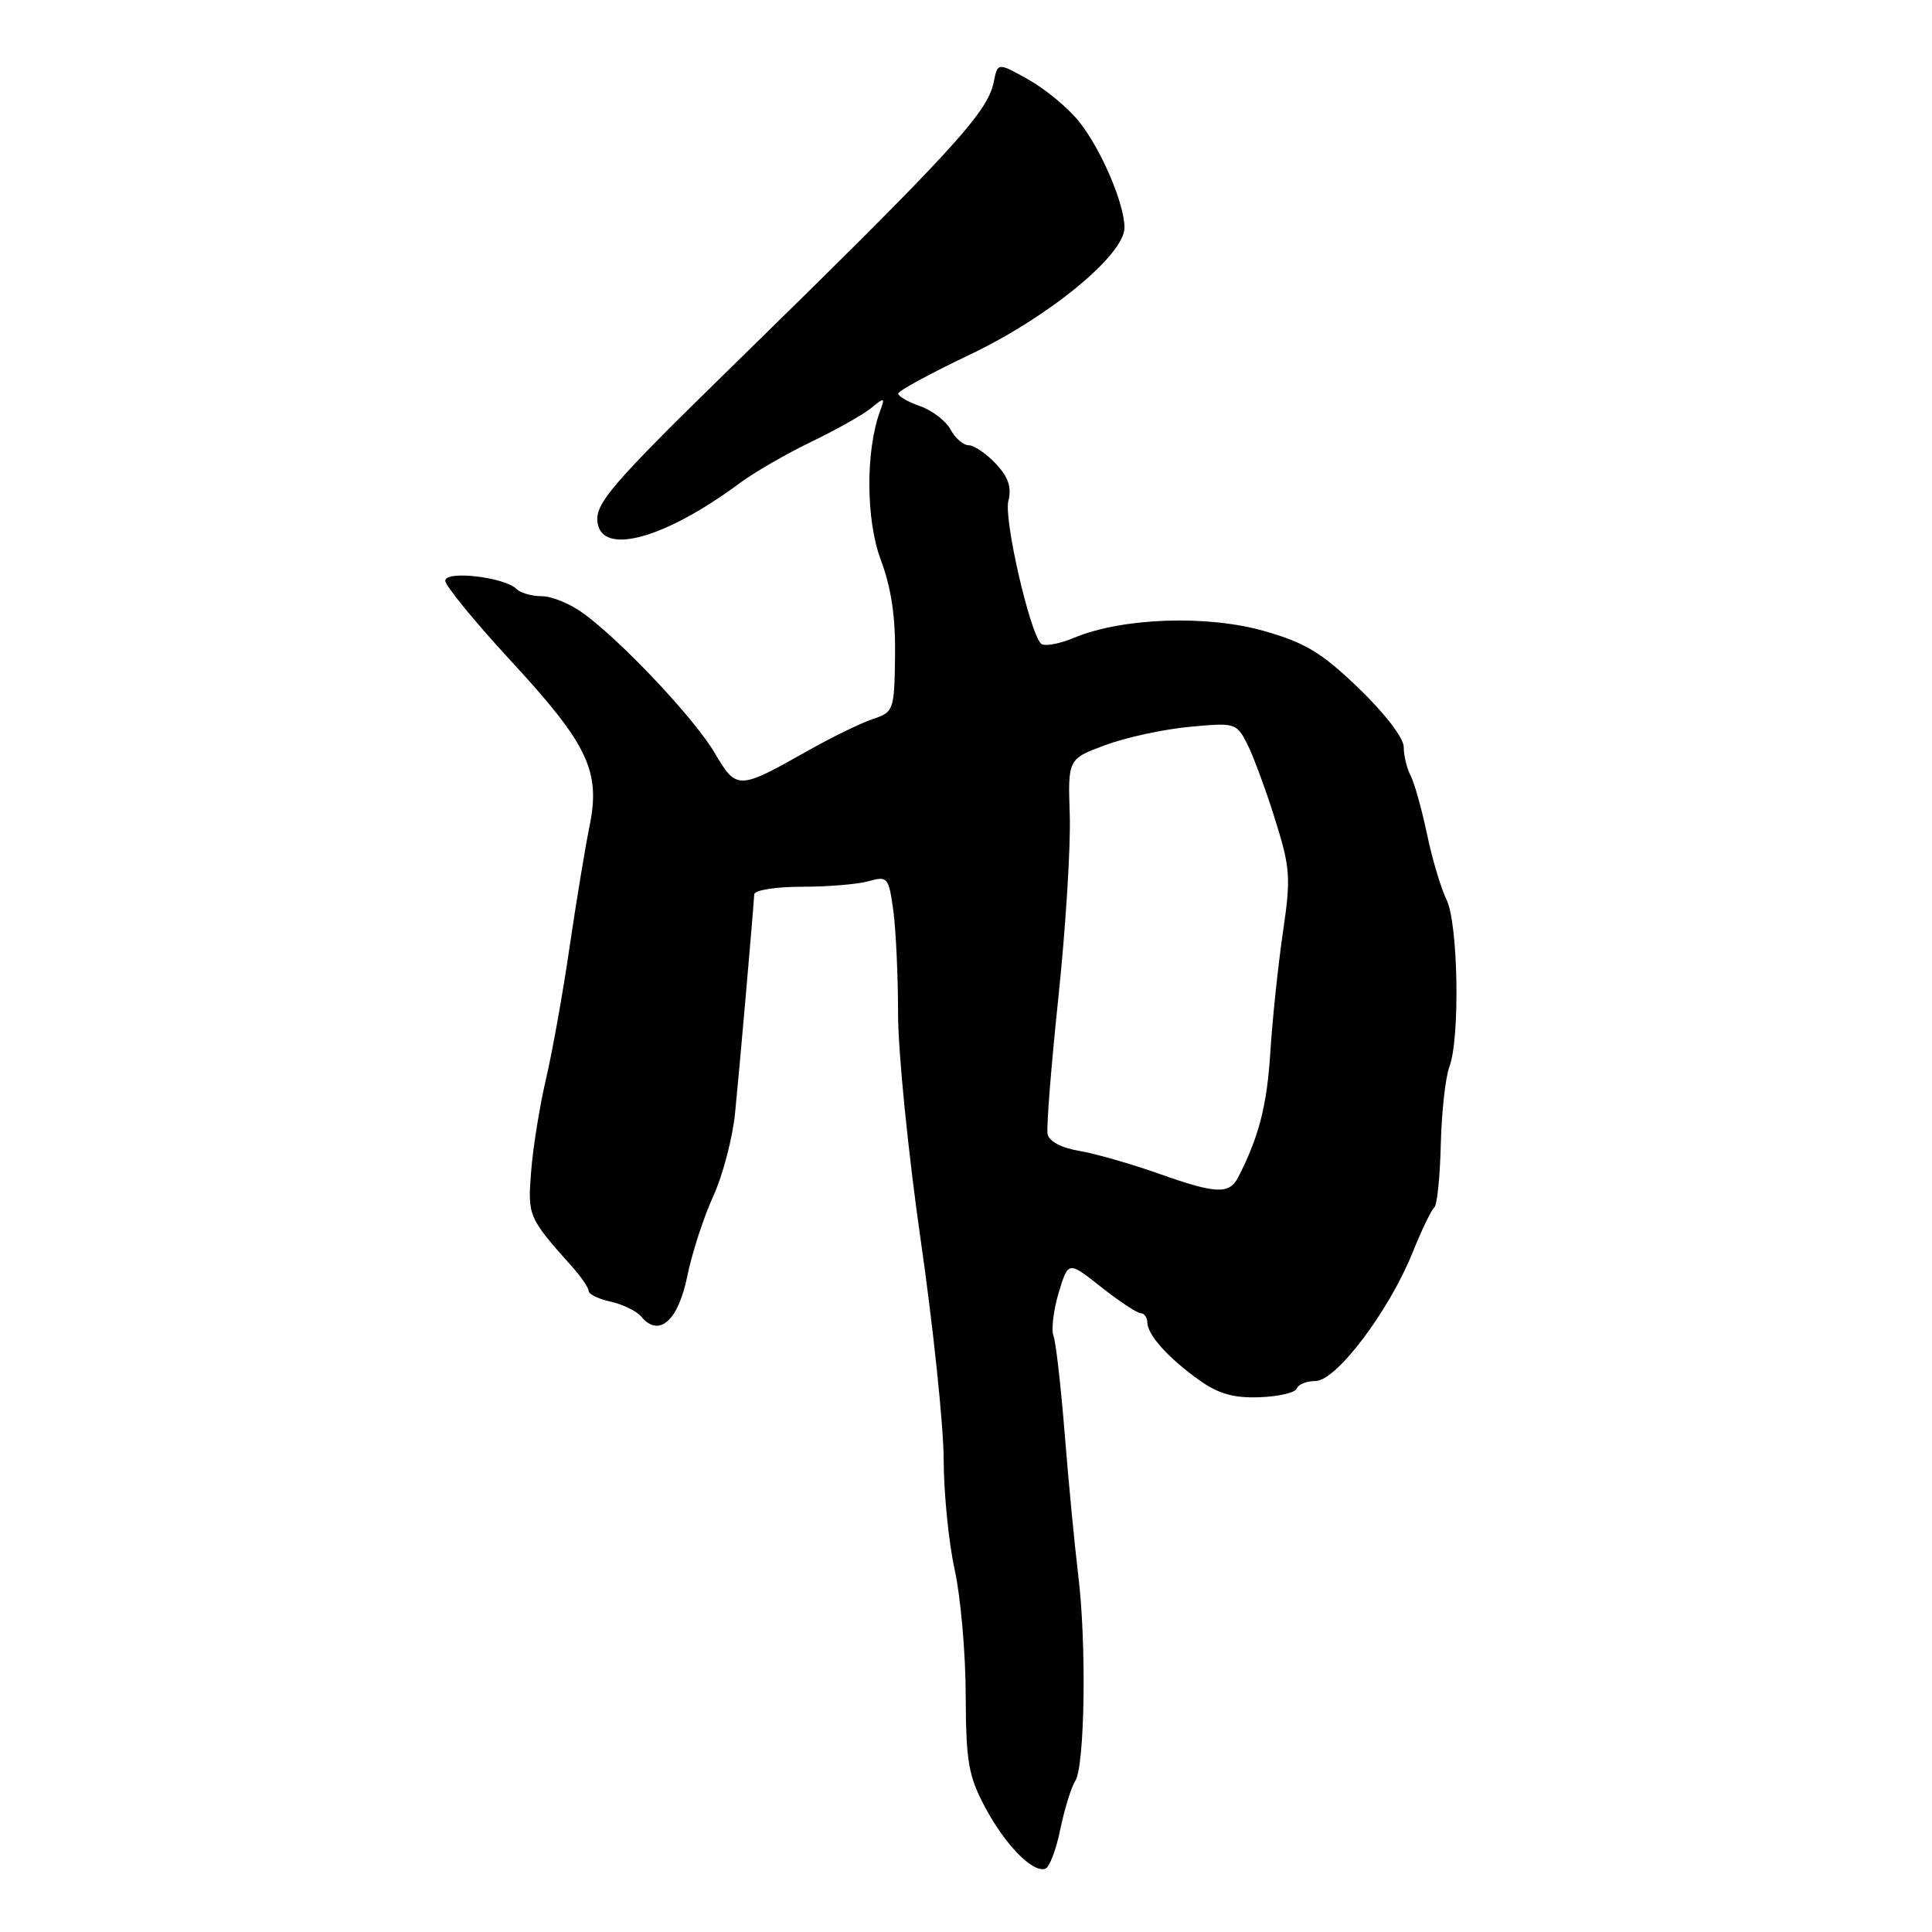 <?xml version="1.0" encoding="UTF-8" standalone="no"?>
<!DOCTYPE svg PUBLIC "-//W3C//DTD SVG 1.1//EN" "http://www.w3.org/Graphics/SVG/1.1/DTD/svg11.dtd" >
<svg xmlns="http://www.w3.org/2000/svg" xmlns:xlink="http://www.w3.org/1999/xlink" version="1.1" viewBox="0 0 256 256">
 <g >
 <path fill="currentColor"
d=" M 140.49 242.42 C 141.05 239.71 141.94 236.82 142.47 236.00 C 143.75 234.03 143.99 217.81 142.87 208.70 C 142.39 204.74 141.58 196.32 141.08 190.00 C 140.57 183.68 139.91 177.82 139.59 177.00 C 139.28 176.18 139.59 173.61 140.28 171.29 C 141.55 167.09 141.55 167.09 145.91 170.54 C 148.32 172.44 150.67 174.00 151.14 174.00 C 151.61 174.00 152.01 174.56 152.03 175.25 C 152.08 176.93 154.84 179.98 158.95 182.91 C 161.48 184.70 163.50 185.27 166.92 185.14 C 169.44 185.05 171.65 184.53 171.83 183.98 C 172.02 183.44 173.14 182.99 174.33 182.99 C 177.07 182.97 184.05 173.72 187.16 166.00 C 188.38 162.97 189.68 160.28 190.05 160.00 C 190.42 159.72 190.81 155.98 190.91 151.67 C 191.02 147.37 191.53 142.72 192.05 141.36 C 193.48 137.60 193.22 122.34 191.67 119.20 C 190.93 117.72 189.77 113.80 189.08 110.50 C 188.39 107.20 187.41 103.72 186.91 102.76 C 186.41 101.81 186.00 100.11 186.00 98.98 C 186.00 97.79 183.51 94.54 180.06 91.22 C 175.14 86.48 172.99 85.18 167.50 83.61 C 159.93 81.45 148.69 81.85 142.32 84.51 C 140.30 85.35 138.32 85.70 137.92 85.27 C 136.40 83.64 133.01 68.81 133.61 66.40 C 134.07 64.57 133.62 63.23 131.95 61.44 C 130.68 60.10 129.07 59.00 128.36 59.00 C 127.65 59.00 126.57 58.06 125.96 56.92 C 125.35 55.78 123.53 54.38 121.92 53.82 C 120.32 53.26 119.01 52.51 119.02 52.15 C 119.03 51.79 123.29 49.48 128.49 47.00 C 138.95 42.03 149.00 33.78 149.00 30.17 C 149.00 27.04 146.00 19.97 143.06 16.21 C 141.65 14.41 138.63 11.88 136.35 10.59 C 132.20 8.25 132.20 8.25 131.67 10.90 C 130.86 14.93 126.12 20.08 97.00 48.56 C 80.96 64.24 78.82 66.73 79.18 69.26 C 79.81 73.67 88.14 71.35 98.00 64.03 C 99.92 62.60 104.20 60.13 107.50 58.54 C 110.80 56.95 114.36 54.94 115.42 54.08 C 117.21 52.61 117.29 52.63 116.61 54.49 C 114.68 59.75 114.73 68.90 116.71 74.19 C 118.10 77.89 118.67 81.75 118.60 86.91 C 118.50 94.15 118.43 94.35 115.62 95.29 C 114.04 95.82 110.13 97.73 106.93 99.54 C 97.84 104.68 97.59 104.68 94.71 99.78 C 92.03 95.22 82.39 84.98 77.27 81.25 C 75.57 80.01 73.11 79.00 71.79 79.00 C 70.48 79.00 68.97 78.57 68.45 78.05 C 66.87 76.47 59.00 75.55 59.00 76.95 C 59.00 77.61 62.94 82.42 67.75 87.63 C 77.92 98.64 79.61 102.21 78.11 109.50 C 77.55 112.25 76.36 119.45 75.47 125.50 C 74.59 131.55 73.18 139.43 72.34 143.00 C 71.51 146.57 70.62 152.06 70.38 155.20 C 69.91 161.13 70.00 161.34 75.75 167.78 C 76.99 169.16 78.00 170.64 78.00 171.07 C 78.00 171.49 79.32 172.13 80.93 172.48 C 82.54 172.84 84.36 173.73 84.97 174.46 C 87.30 177.27 89.85 175.04 91.06 169.15 C 91.69 166.04 93.25 161.25 94.51 158.50 C 95.77 155.75 97.07 150.80 97.40 147.50 C 97.96 141.95 99.81 120.79 99.94 118.50 C 99.97 117.95 102.79 117.50 106.25 117.50 C 109.69 117.50 113.68 117.17 115.12 116.76 C 117.61 116.06 117.76 116.24 118.37 120.65 C 118.71 123.20 119.00 129.38 119.00 134.39 C 119.00 139.40 120.35 152.88 122.00 164.33 C 123.65 175.79 125.02 188.84 125.04 193.33 C 125.05 197.82 125.71 204.43 126.50 208.00 C 127.29 211.57 127.95 219.05 127.96 224.60 C 128.00 233.45 128.31 235.29 130.53 239.47 C 133.18 244.44 136.79 248.14 138.49 247.63 C 139.04 247.47 139.94 245.12 140.49 242.42 Z  M 153.70 155.57 C 149.96 154.24 145.15 152.86 143.01 152.50 C 140.61 152.10 139.00 151.23 138.81 150.25 C 138.64 149.38 139.29 141.20 140.25 132.08 C 141.21 122.96 141.88 112.14 141.75 108.03 C 141.50 100.57 141.50 100.57 146.45 98.73 C 149.17 97.72 154.19 96.63 157.60 96.31 C 163.68 95.74 163.84 95.79 165.28 98.61 C 166.08 100.20 167.74 104.68 168.95 108.56 C 170.98 115.04 171.06 116.27 169.99 123.56 C 169.35 127.93 168.60 135.10 168.32 139.50 C 167.87 146.55 166.80 150.68 164.06 156.00 C 162.89 158.28 161.12 158.20 153.70 155.57 Z "/>
</g>
</svg>